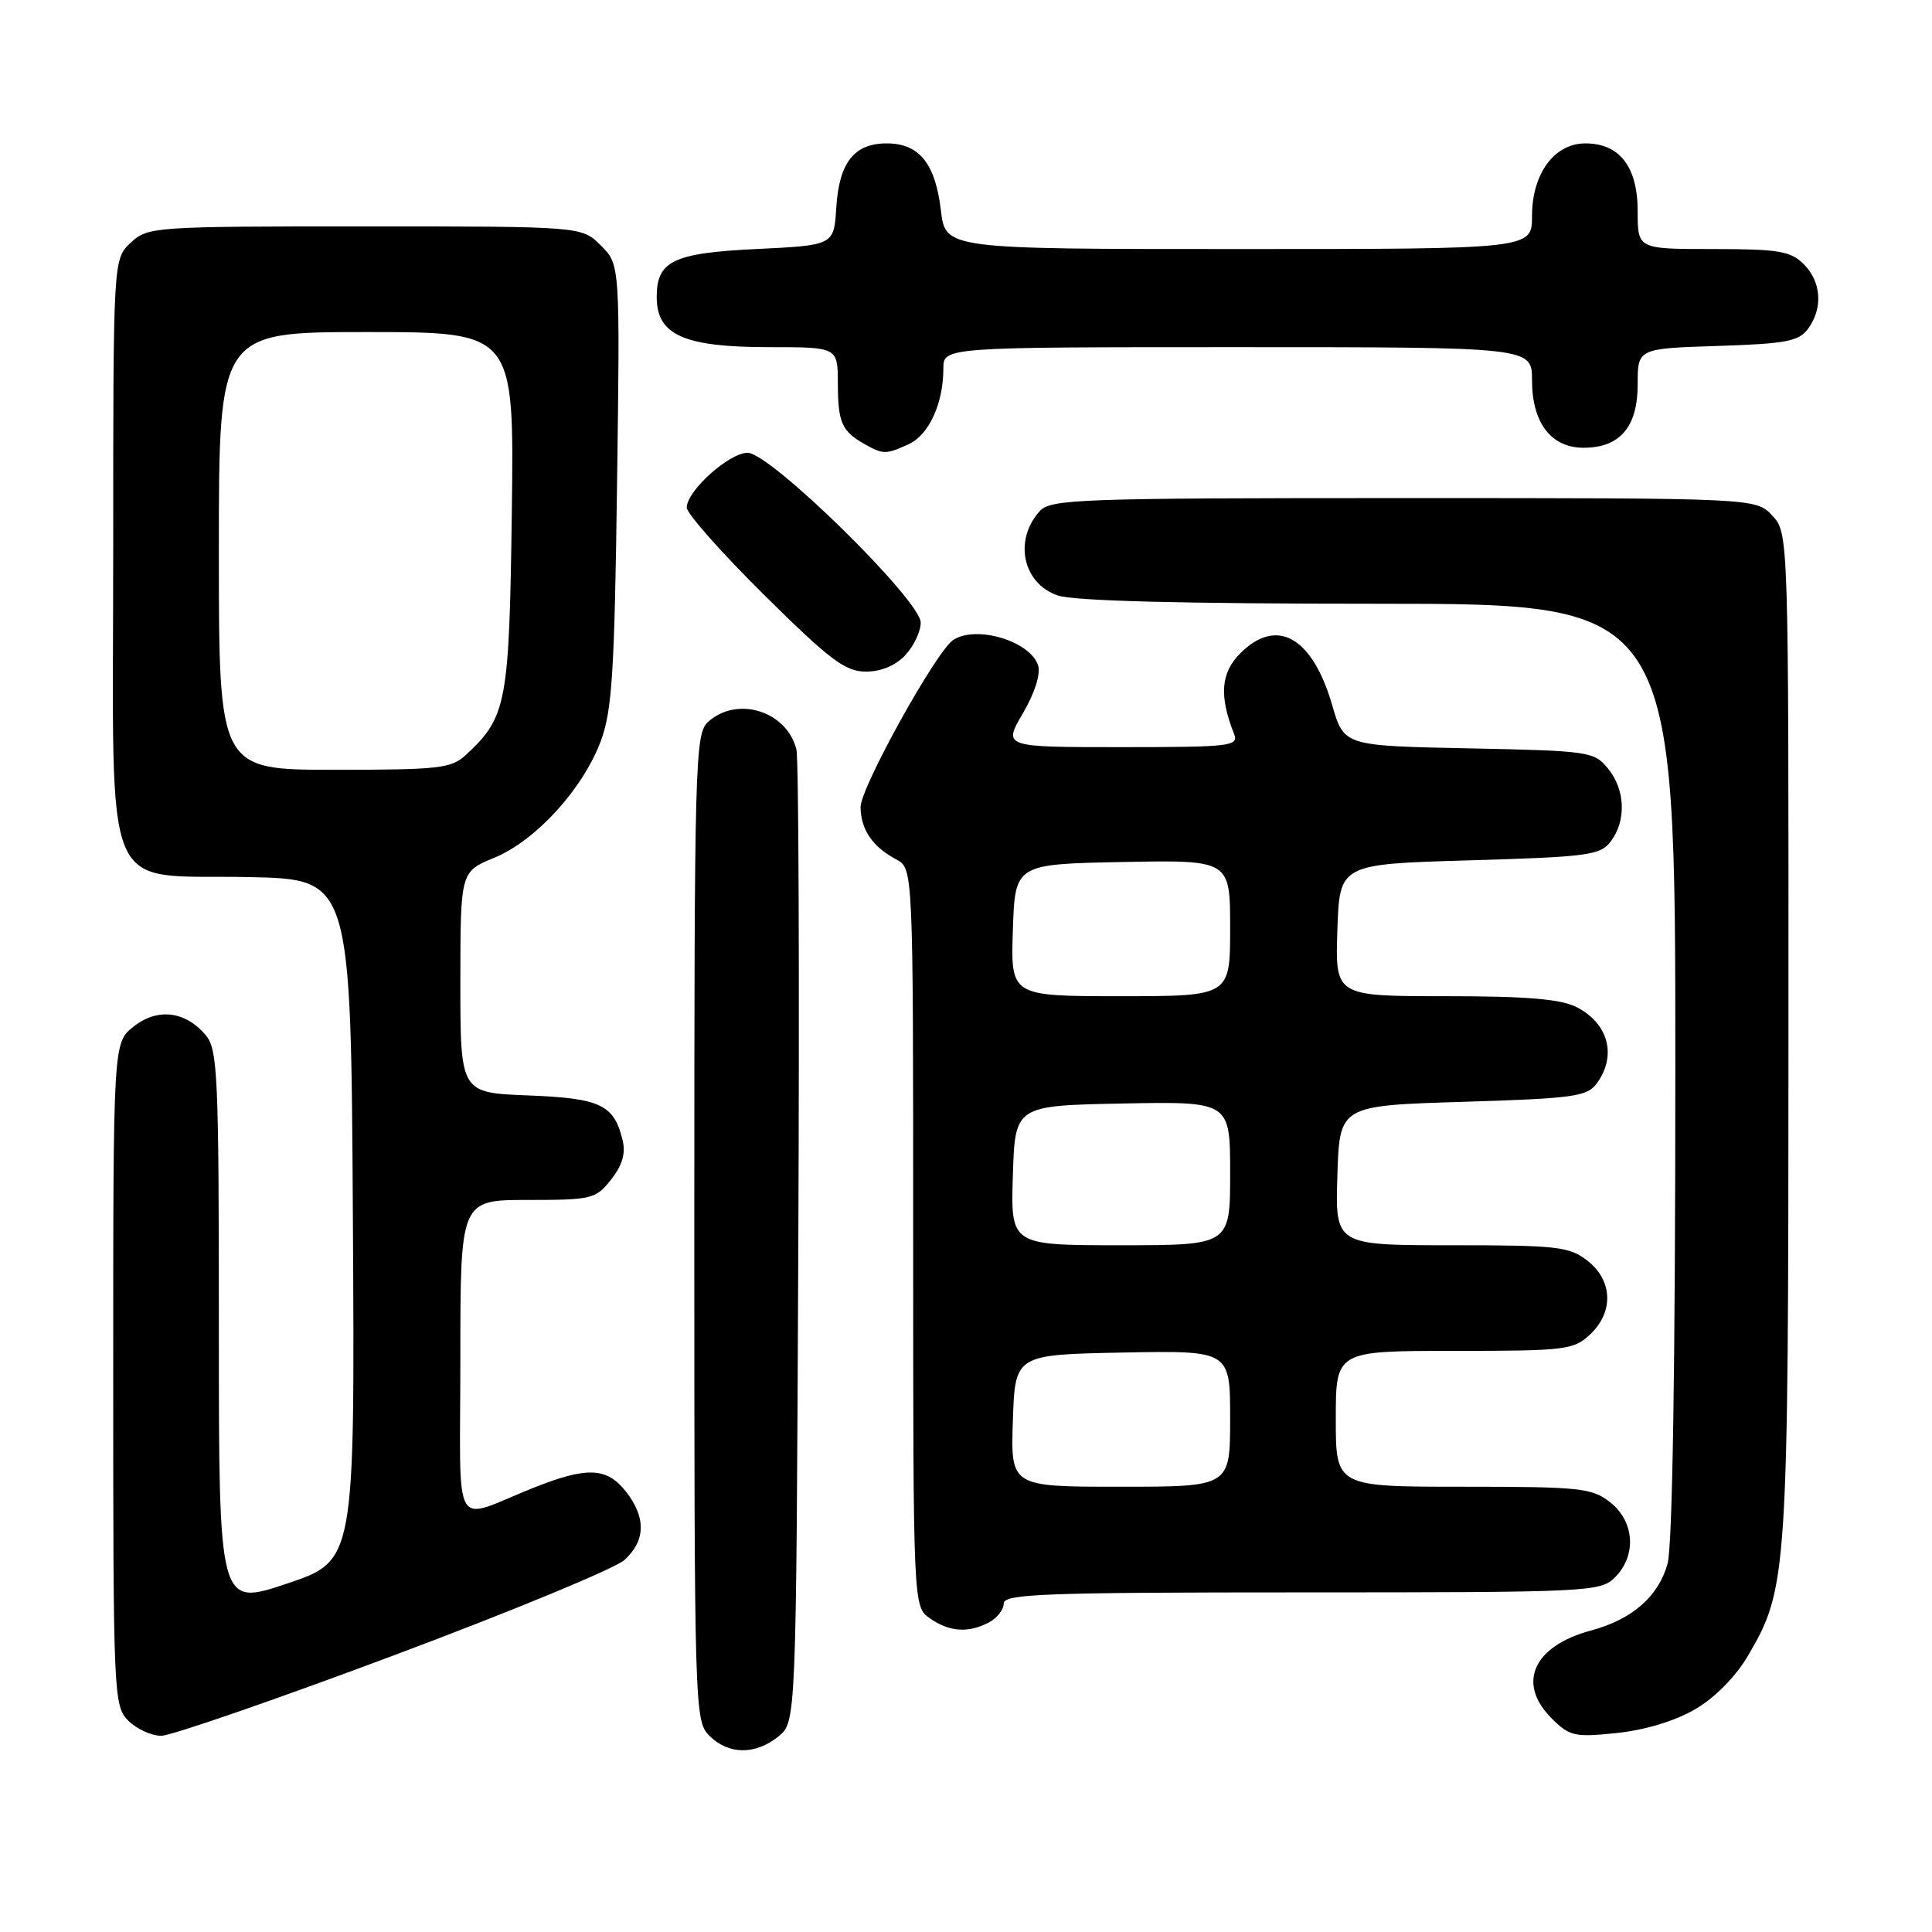 <?xml version="1.0" encoding="UTF-8" standalone="no"?>
<!DOCTYPE svg PUBLIC "-//W3C//DTD SVG 1.1//EN" "http://www.w3.org/Graphics/SVG/1.1/DTD/svg11.dtd" >
<svg xmlns="http://www.w3.org/2000/svg" xmlns:xlink="http://www.w3.org/1999/xlink" version="1.1" viewBox="0 0 256 256">
 <g >
 <path fill="currentColor"
d=" M 103.14 230.09 C 105.50 228.18 105.50 228.18 105.78 164.84 C 105.94 130.00 105.83 100.52 105.53 99.32 C 104.28 94.23 97.69 92.16 93.83 95.65 C 92.09 97.23 92.00 100.62 92.00 162.65 C 92.00 226.67 92.04 228.04 94.00 230.00 C 96.52 232.52 100.09 232.56 103.14 230.09 Z  M 52.11 219.37 C 67.72 213.53 81.51 207.83 82.75 206.70 C 85.56 204.15 85.62 201.05 82.93 197.63 C 80.41 194.43 77.80 194.32 70.79 197.10 C 59.67 201.52 61.00 203.84 61.00 179.98 C 61.00 159.00 61.00 159.00 69.93 159.00 C 78.44 159.00 78.95 158.87 80.98 156.29 C 82.47 154.40 82.93 152.82 82.49 151.04 C 81.35 146.37 79.56 145.52 69.97 145.15 C 61.00 144.80 61.00 144.80 61.00 130.15 C 61.01 115.50 61.01 115.50 65.51 113.65 C 70.99 111.39 77.22 104.57 79.61 98.19 C 81.10 94.21 81.43 89.06 81.76 64.28 C 82.16 35.07 82.16 35.07 79.62 32.53 C 77.09 30.00 77.09 30.00 48.36 30.00 C 20.24 30.00 19.58 30.05 17.31 32.17 C 15.00 34.35 15.00 34.35 15.00 73.00 C 15.00 120.20 13.16 115.81 33.03 116.22 C 46.50 116.50 46.50 116.50 46.76 161.66 C 47.02 206.81 47.02 206.81 38.01 209.84 C 29.00 212.86 29.00 212.86 29.00 176.04 C 29.00 142.43 28.85 139.04 27.25 137.15 C 24.55 133.96 20.87 133.53 17.71 136.02 C 15.00 138.15 15.00 138.15 15.00 182.07 C 15.00 224.67 15.06 226.06 17.00 228.00 C 18.10 229.10 20.06 230.00 21.36 230.00 C 22.66 230.00 36.49 225.22 52.11 219.37 Z  M 224.64 226.47 C 227.26 224.94 230.00 222.15 231.63 219.37 C 236.86 210.44 236.97 208.82 236.98 137.06 C 237.00 70.63 237.00 70.63 234.83 68.31 C 232.65 66.00 232.65 66.00 185.98 66.00 C 142.80 66.00 139.19 66.13 137.75 67.75 C 134.30 71.60 135.52 77.29 140.14 78.90 C 142.23 79.63 156.61 80.00 182.65 80.00 C 222.00 80.00 222.00 80.00 221.99 141.75 C 221.99 180.99 221.61 204.85 220.96 207.20 C 219.75 211.55 216.28 214.58 210.82 216.05 C 203.16 218.11 200.95 223.04 205.59 227.68 C 207.98 230.07 208.63 230.22 214.25 229.63 C 218.00 229.24 221.98 228.03 224.64 226.47 Z  M 131.07 214.96 C 132.13 214.40 133.00 213.27 133.00 212.46 C 133.00 211.20 138.48 211.00 172.50 211.00 C 210.67 211.00 212.07 210.93 214.00 209.00 C 216.88 206.12 216.59 201.61 213.37 199.07 C 210.94 197.16 209.41 197.00 193.87 197.00 C 177.00 197.00 177.00 197.00 177.00 188.00 C 177.00 179.00 177.00 179.00 192.69 179.00 C 207.41 179.00 208.51 178.87 210.69 176.83 C 213.84 173.86 213.71 169.70 210.37 167.07 C 207.96 165.18 206.40 165.00 192.33 165.00 C 176.92 165.00 176.92 165.00 177.21 155.75 C 177.50 146.50 177.50 146.50 193.83 146.00 C 208.52 145.55 210.31 145.30 211.58 143.56 C 214.26 139.89 213.15 135.64 208.93 133.46 C 206.82 132.38 202.36 132.00 191.51 132.00 C 176.92 132.00 176.92 132.00 177.21 123.25 C 177.50 114.50 177.50 114.50 194.71 114.00 C 210.42 113.54 212.05 113.33 213.43 111.50 C 215.51 108.74 215.37 104.68 213.09 101.86 C 211.24 99.58 210.62 99.49 194.64 99.16 C 178.09 98.83 178.09 98.83 176.52 93.43 C 173.89 84.38 169.18 81.73 164.34 86.57 C 161.76 89.15 161.52 92.20 163.52 97.25 C 164.16 98.87 163.07 99.00 148.56 99.00 C 132.92 99.00 132.92 99.00 135.53 94.53 C 137.10 91.86 137.91 89.31 137.56 88.18 C 136.54 84.97 129.42 82.81 126.33 84.78 C 124.10 86.19 114.00 104.40 114.03 106.95 C 114.07 109.94 115.61 112.20 118.75 113.87 C 121.00 115.07 121.00 115.07 121.00 163.98 C 121.00 212.89 121.00 212.89 123.22 214.44 C 125.81 216.25 128.34 216.42 131.07 214.96 Z  M 119.96 86.81 C 121.08 85.61 122.00 83.67 122.00 82.50 C 122.00 79.55 102.08 60.00 99.07 60.00 C 96.60 60.00 91.00 65.04 91.00 67.26 C 91.00 68.04 95.61 73.25 101.25 78.83 C 109.95 87.44 111.99 88.98 114.71 88.99 C 116.74 89.00 118.68 88.19 119.96 86.81 Z  M 120.40 58.86 C 123.08 57.64 125.00 53.46 125.00 48.85 C 125.00 46.00 125.00 46.00 164.00 46.00 C 203.00 46.00 203.00 46.00 203.00 50.39 C 203.00 56.03 205.53 59.33 209.83 59.33 C 214.65 59.33 217.00 56.58 217.00 50.94 C 217.00 46.18 217.00 46.18 227.58 45.84 C 236.67 45.55 238.36 45.23 239.58 43.56 C 241.58 40.82 241.34 37.34 239.00 35.00 C 237.27 33.27 235.67 33.00 227.00 33.00 C 217.00 33.00 217.00 33.00 217.00 28.00 C 217.00 22.10 214.61 19.00 210.07 19.00 C 205.95 19.00 203.00 23.02 203.00 28.63 C 203.00 33.00 203.00 33.00 164.14 33.00 C 125.28 33.00 125.28 33.00 124.67 27.86 C 123.93 21.64 121.79 19.00 117.50 19.00 C 113.18 19.00 111.19 21.53 110.81 27.51 C 110.50 32.50 110.50 32.50 100.17 33.00 C 89.15 33.53 86.98 34.60 87.02 39.44 C 87.05 44.41 90.68 46.00 101.93 46.00 C 111.00 46.00 111.00 46.00 111.02 50.75 C 111.03 55.97 111.53 57.12 114.50 58.81 C 117.03 60.24 117.37 60.24 120.40 58.86 Z  M 29.00 73.00 C 29.00 44.00 29.00 44.00 48.57 44.00 C 68.13 44.00 68.13 44.00 67.82 67.75 C 67.48 93.19 67.14 95.00 61.80 99.97 C 59.81 101.83 58.31 102.00 44.31 102.00 C 29.00 102.00 29.00 102.00 29.00 73.00 Z  M 134.21 188.25 C 134.50 179.50 134.50 179.50 148.75 179.22 C 163.00 178.95 163.00 178.95 163.00 187.97 C 163.00 197.00 163.00 197.00 148.46 197.00 C 133.92 197.00 133.92 197.00 134.21 188.25 Z  M 134.21 155.75 C 134.50 146.50 134.50 146.50 148.75 146.22 C 163.00 145.95 163.00 145.95 163.00 155.47 C 163.00 165.00 163.00 165.00 148.46 165.00 C 133.92 165.00 133.92 165.00 134.21 155.75 Z  M 134.21 123.25 C 134.50 114.50 134.50 114.50 148.75 114.22 C 163.00 113.95 163.00 113.95 163.00 122.97 C 163.00 132.00 163.00 132.00 148.46 132.00 C 133.92 132.00 133.92 132.00 134.21 123.25 Z "/>
</g>
</svg>